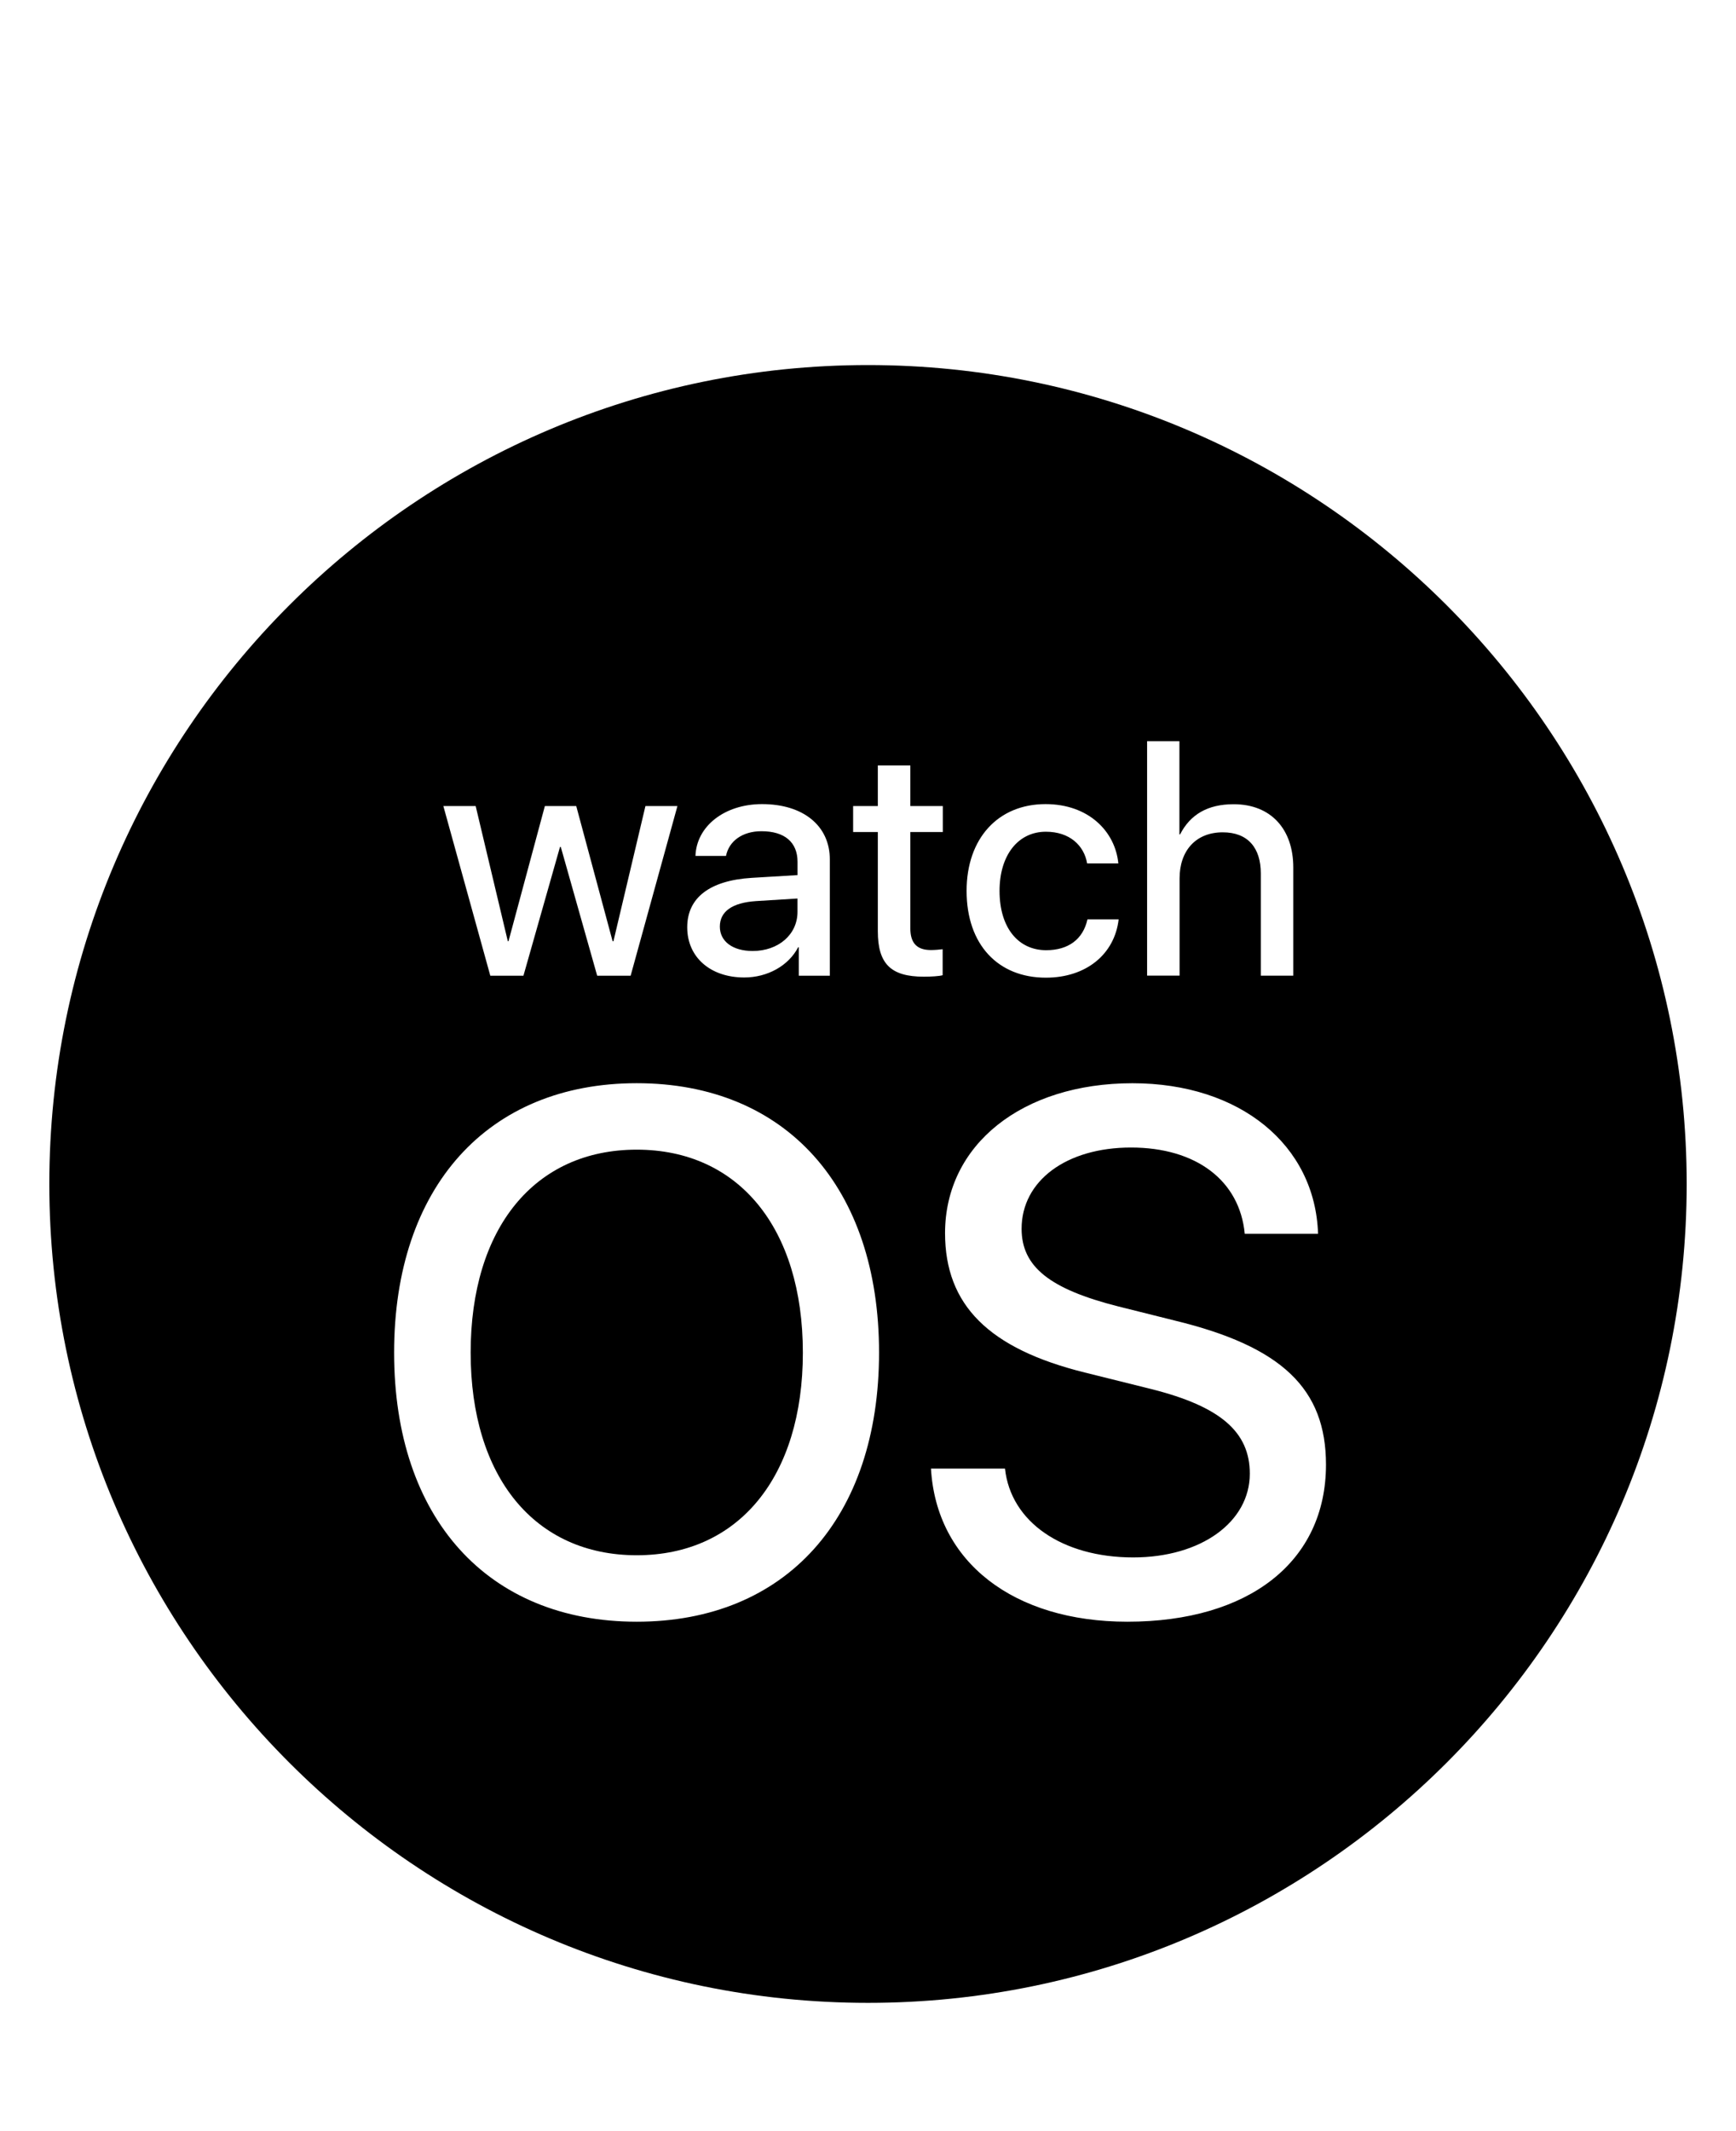 <svg xmlns="http://www.w3.org/2000/svg" xmlns:xlink="http://www.w3.org/1999/xlink" version="1.1" id="watch_x5F_series_x5F_2" x="0px" y="0px" width="44px" height="54px" viewBox="0 0 44 54" style="enable-background:new 0 0 44 54;" xml:space="preserve">
<g>
	<path style="fill:#000000;" d="M16.139,29.131c-2.59,0-4.21,1.986-4.21,5.143c0,3.148,1.62,5.134,4.21,5.134   c2.581,0,4.21-1.986,4.21-5.134C20.348,31.117,18.719,29.131,16.139,29.131z"/>
	<path style="fill:#000000;" d="M18.245,23.479c0,0.375,0.325,0.618,0.832,0.618c0.651,0,1.136-0.416,1.136-0.992v-0.338   l-1.058,0.066C18.558,22.874,18.245,23.096,18.245,23.479z"/>
	<path style="fill:#000000;" d="M22,9.25C10.558,9.25,1.25,18.558,1.25,30c0,11.442,9.308,20.75,20.75,20.75   c11.442,0,20.75-9.308,20.75-20.75C42.75,18.558,33.442,9.25,22,9.25z M29.074,18.781h0.819v2.363h0.016   c0.259-0.506,0.7-0.766,1.359-0.766c0.947,0,1.511,0.634,1.511,1.602v2.742h-0.823v-2.59c0-0.646-0.325-1.042-0.964-1.042   c-0.683,0-1.095,0.465-1.095,1.169v2.462h-0.823V18.781z M26.5,20.375c1.091,0,1.766,0.692,1.845,1.503h-0.791   c-0.078-0.457-0.445-0.803-1.046-0.803c-0.7,0-1.174,0.589-1.174,1.499c0,0.939,0.478,1.503,1.182,1.503   c0.56,0,0.935-0.276,1.046-0.782h0.791c-0.103,0.885-0.824,1.478-1.845,1.478c-1.211,0-2.009-0.836-2.009-2.199   C24.499,21.244,25.297,20.375,26.5,20.375z M19.299,21.062c-0.478,0-0.823,0.247-0.898,0.626h-0.774   c0.025-0.753,0.737-1.313,1.688-1.313c1.042,0,1.717,0.548,1.717,1.4v2.948h-0.786v-0.721H20.23   c-0.243,0.469-0.778,0.766-1.367,0.766c-0.856,0-1.445-0.511-1.445-1.272c0-0.749,0.572-1.186,1.631-1.252l1.165-0.07v-0.338   C20.213,21.338,19.884,21.062,19.299,21.062z M12.056,20.424l0.815,3.426h0.017l0.922-3.426h0.795l0.922,3.426h0.021l0.811-3.426   h0.811l-1.186,4.299h-0.848l-0.922-3.261h-0.021l-0.926,3.261h-0.84l-1.19-4.299H12.056z M16.139,41.092   c-3.78,0-6.15-2.626-6.15-6.818c0-4.191,2.37-6.827,6.15-6.827s6.141,2.636,6.141,6.827C22.279,38.465,19.918,41.092,16.139,41.092   z M22.249,23.595v-2.512h-0.626v-0.659h0.626v-1.029h0.824v1.029h0.823v0.659h-0.823v2.438c0,0.375,0.165,0.552,0.523,0.552   c0.09,0,0.243-0.012,0.296-0.021v0.659c-0.09,0.025-0.292,0.037-0.478,0.037C22.578,24.748,22.249,24.422,22.249,23.595z    M28.574,41.092c-2.883,0-4.841-1.51-4.978-3.88h1.876c0.146,1.354,1.455,2.251,3.249,2.251c1.721,0,2.956-0.897,2.956-2.123   c0-1.061-0.751-1.702-2.489-2.141l-1.693-0.421c-2.434-0.604-3.542-1.711-3.542-3.532c0-2.242,1.958-3.798,4.75-3.798   c2.727,0,4.631,1.565,4.704,3.816h-1.858c-0.128-1.354-1.236-2.187-2.883-2.187c-1.638,0-2.773,0.842-2.773,2.059   c0,0.961,0.714,1.528,2.453,1.968l1.428,0.357c2.718,0.659,3.834,1.73,3.834,3.652C33.607,39.564,31.667,41.092,28.574,41.092z"/>
</g>
</svg>
